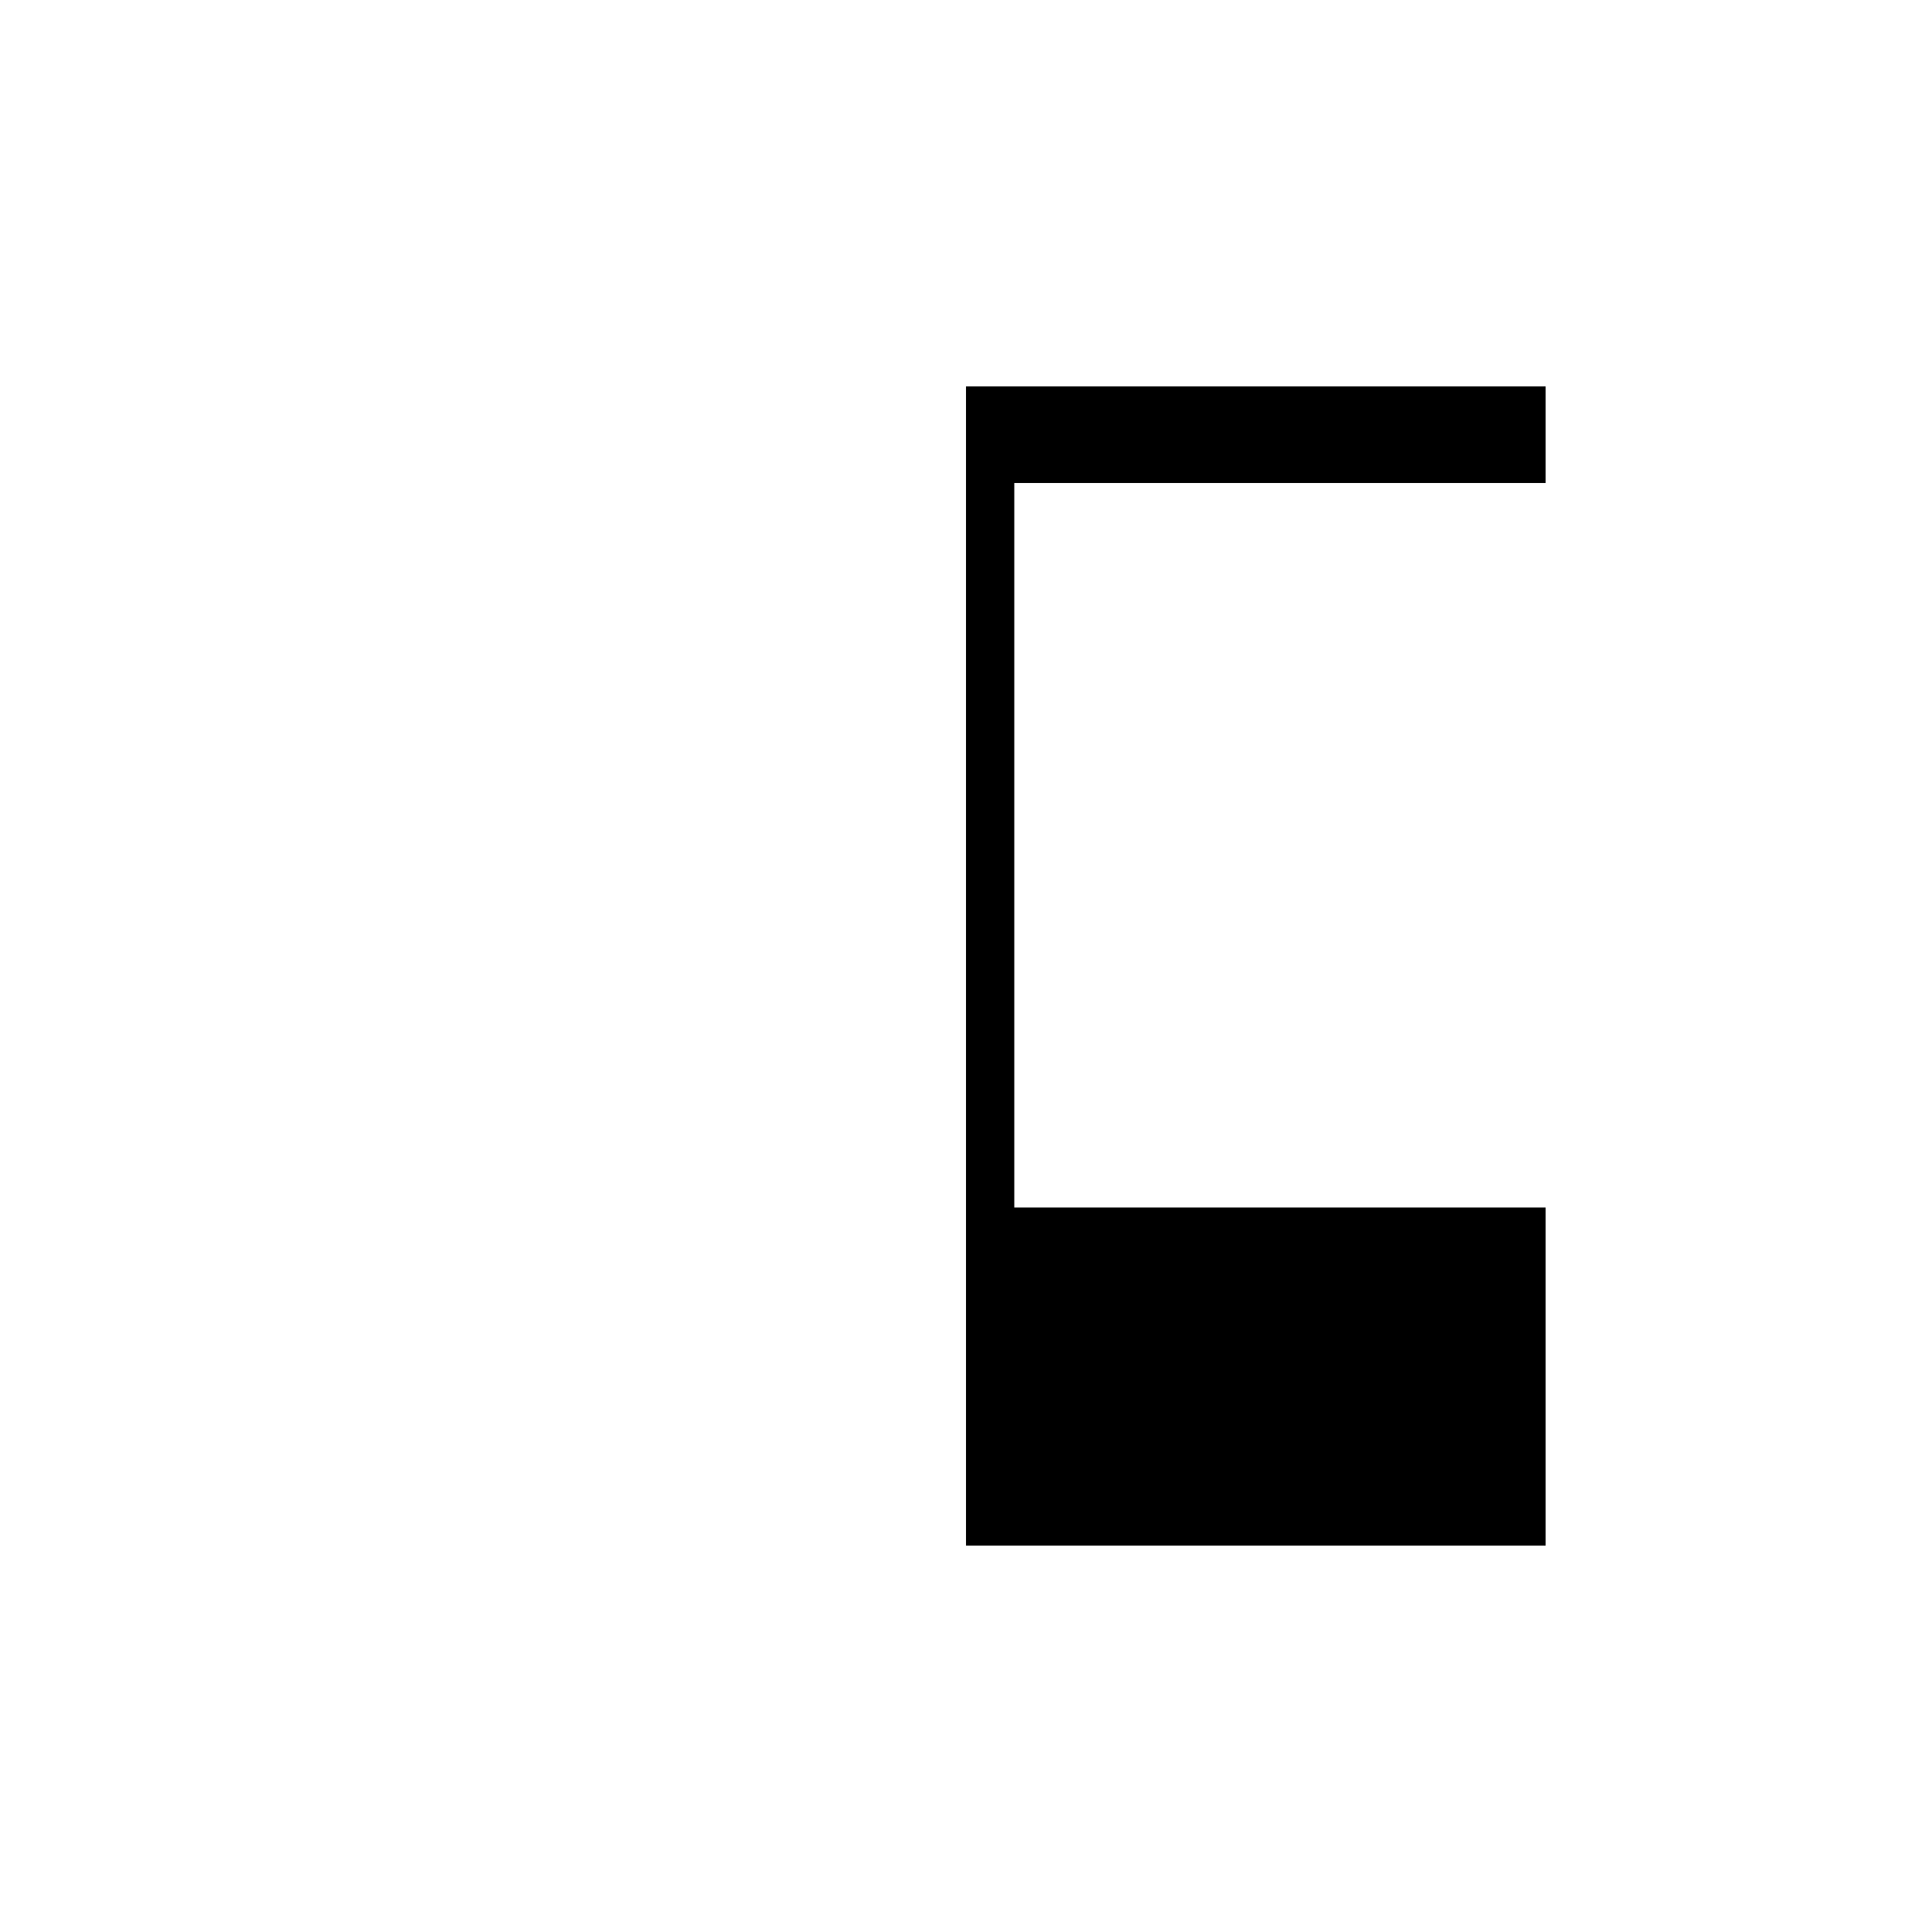 <svg xmlns="http://www.w3.org/2000/svg" viewBox="-100 -100 500 500"><path style="fill:#000000" fill-rule="evenodd" d="M 300 0 L 150 0 L 150 300 L 300 300 L 300 212.5 L 162.5 212.5 L 162.5 25 L 300 25 L 300 0"/></svg>
